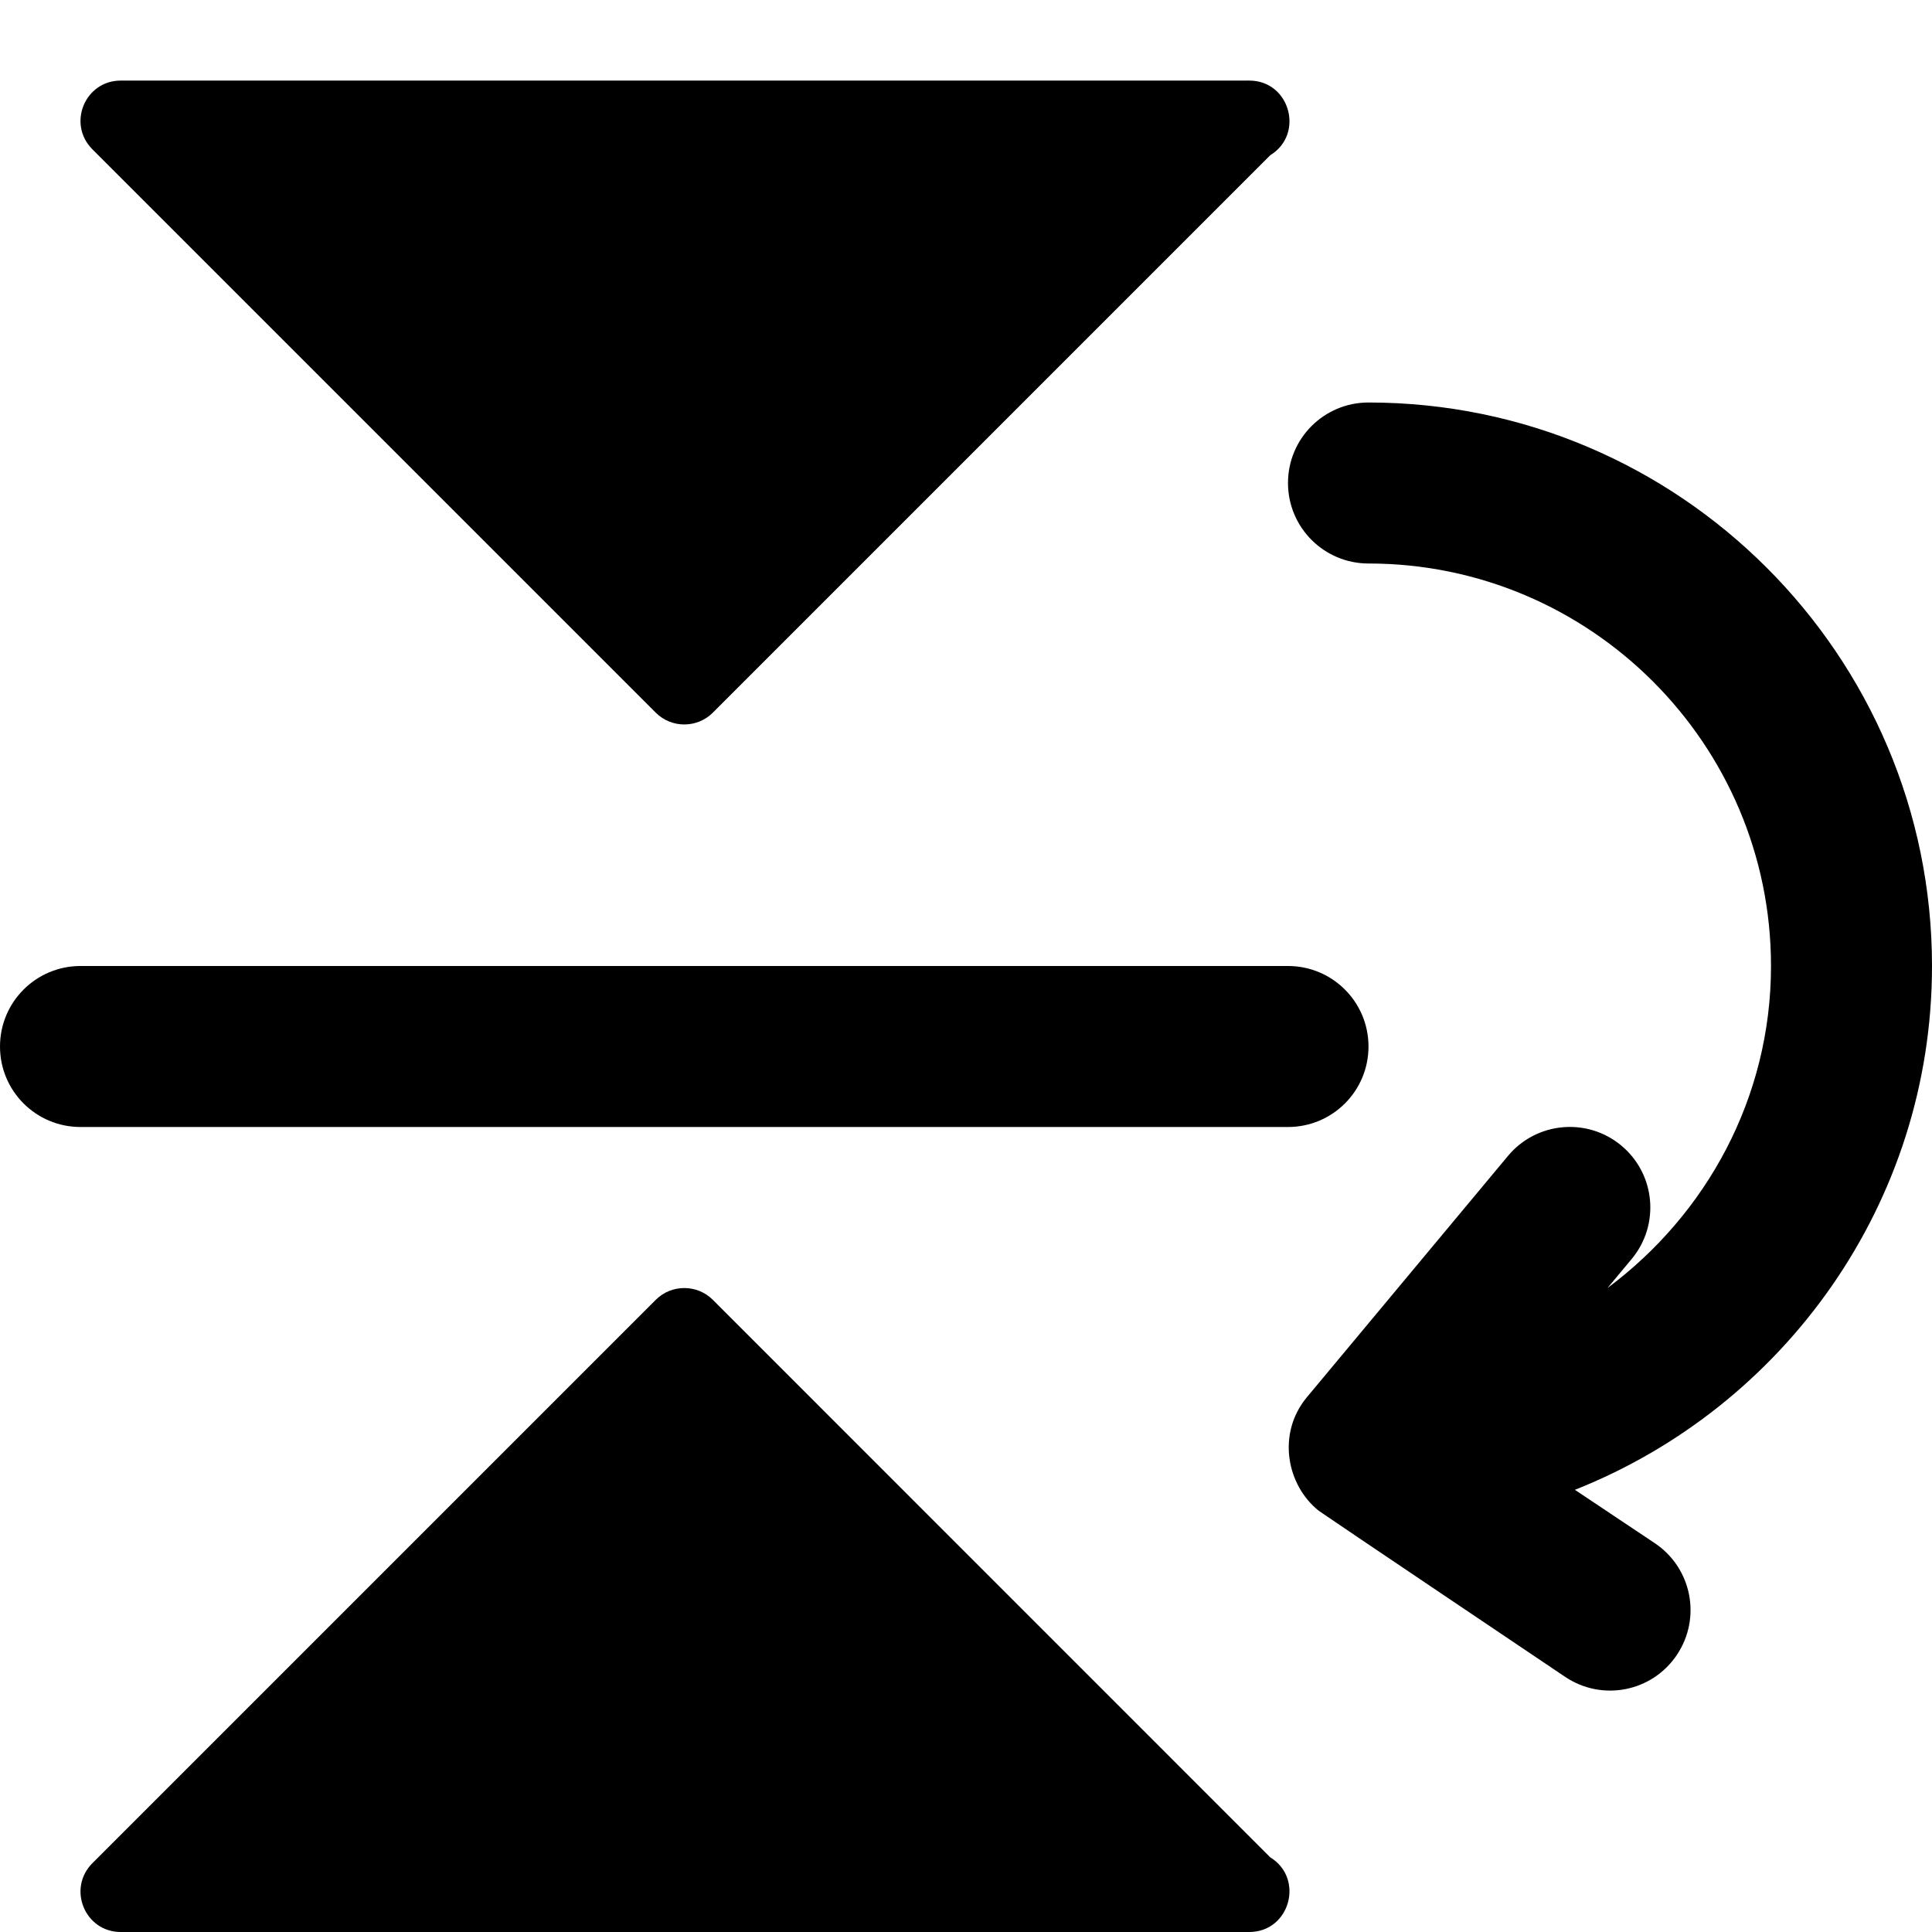 <?xml version="1.0" encoding="utf-8"?>
<!-- Generator: Adobe Illustrator 19.2.1, SVG Export Plug-In . SVG Version: 6.00 Build 0)  -->
<svg version="1.1" xmlns="http://www.w3.org/2000/svg" xmlns:xlink="http://www.w3.org/1999/xlink" x="0px" y="0px" width="24px"
	 height="24px" viewBox="0 0 24 24" enable-background="new 0 0 24 24" xml:space="preserve">
<g id="Filled_Icons_1_">
	<g id="Filled_Icons">
		<g>
			<path d="M17,13c0-0.552-0.447-1-1-1H1c-0.553,0-1,0.448-1,1c0,0.553,0.447,1,1,1h15C16.553,14,17,13.553,17,13z"/>
			<path d="M8.854,16.146c-0.195-0.194-0.512-0.194-0.707,0l-7,7C0.833,23.463,1.055,24,1.5,24h14c0.008,0,0.016,0.002,0.019,0
				c0.505,0,0.688-0.665,0.261-0.927L8.854,16.146z"/>
			<path d="M8.854,8.854c-0.195,0.194-0.512,0.194-0.707,0l-7-7C0.833,1.538,1.055,1.001,1.5,1.001h14c0.008,0,0.016-0.002,0.019,0
				c0.505,0,0.688,0.665,0.261,0.927L8.854,8.854z"/>
			<path d="M17,7c2.757,0,5,2.242,5,5c0,1.641-0.806,3.088-2.031,4l0.3-0.36c0.354-0.425,0.296-1.056-0.128-1.409
				c-0.424-0.354-1.056-0.296-1.409,0.129l-2.5,3c-0.371,0.45-0.25,1.089,0.151,1.408c0.023,0.02,3.062,2.064,3.062,2.064
				c0.462,0.308,1.081,0.183,1.387-0.276c0.307-0.461,0.183-1.08-0.277-1.387l-0.991-0.662C22.157,17.48,24,14.953,24,12
				c0-3.86-3.141-7-7-7c-0.553,0-1,0.447-1,1C16,6.552,16.447,7,17,7z"/>
		</g>
	</g>
	<g id="New_icons">
	</g>
</g>
<g id="Invisible_Shape">
	<rect fill="none" width="24" height="24"/>
</g>
</svg>
